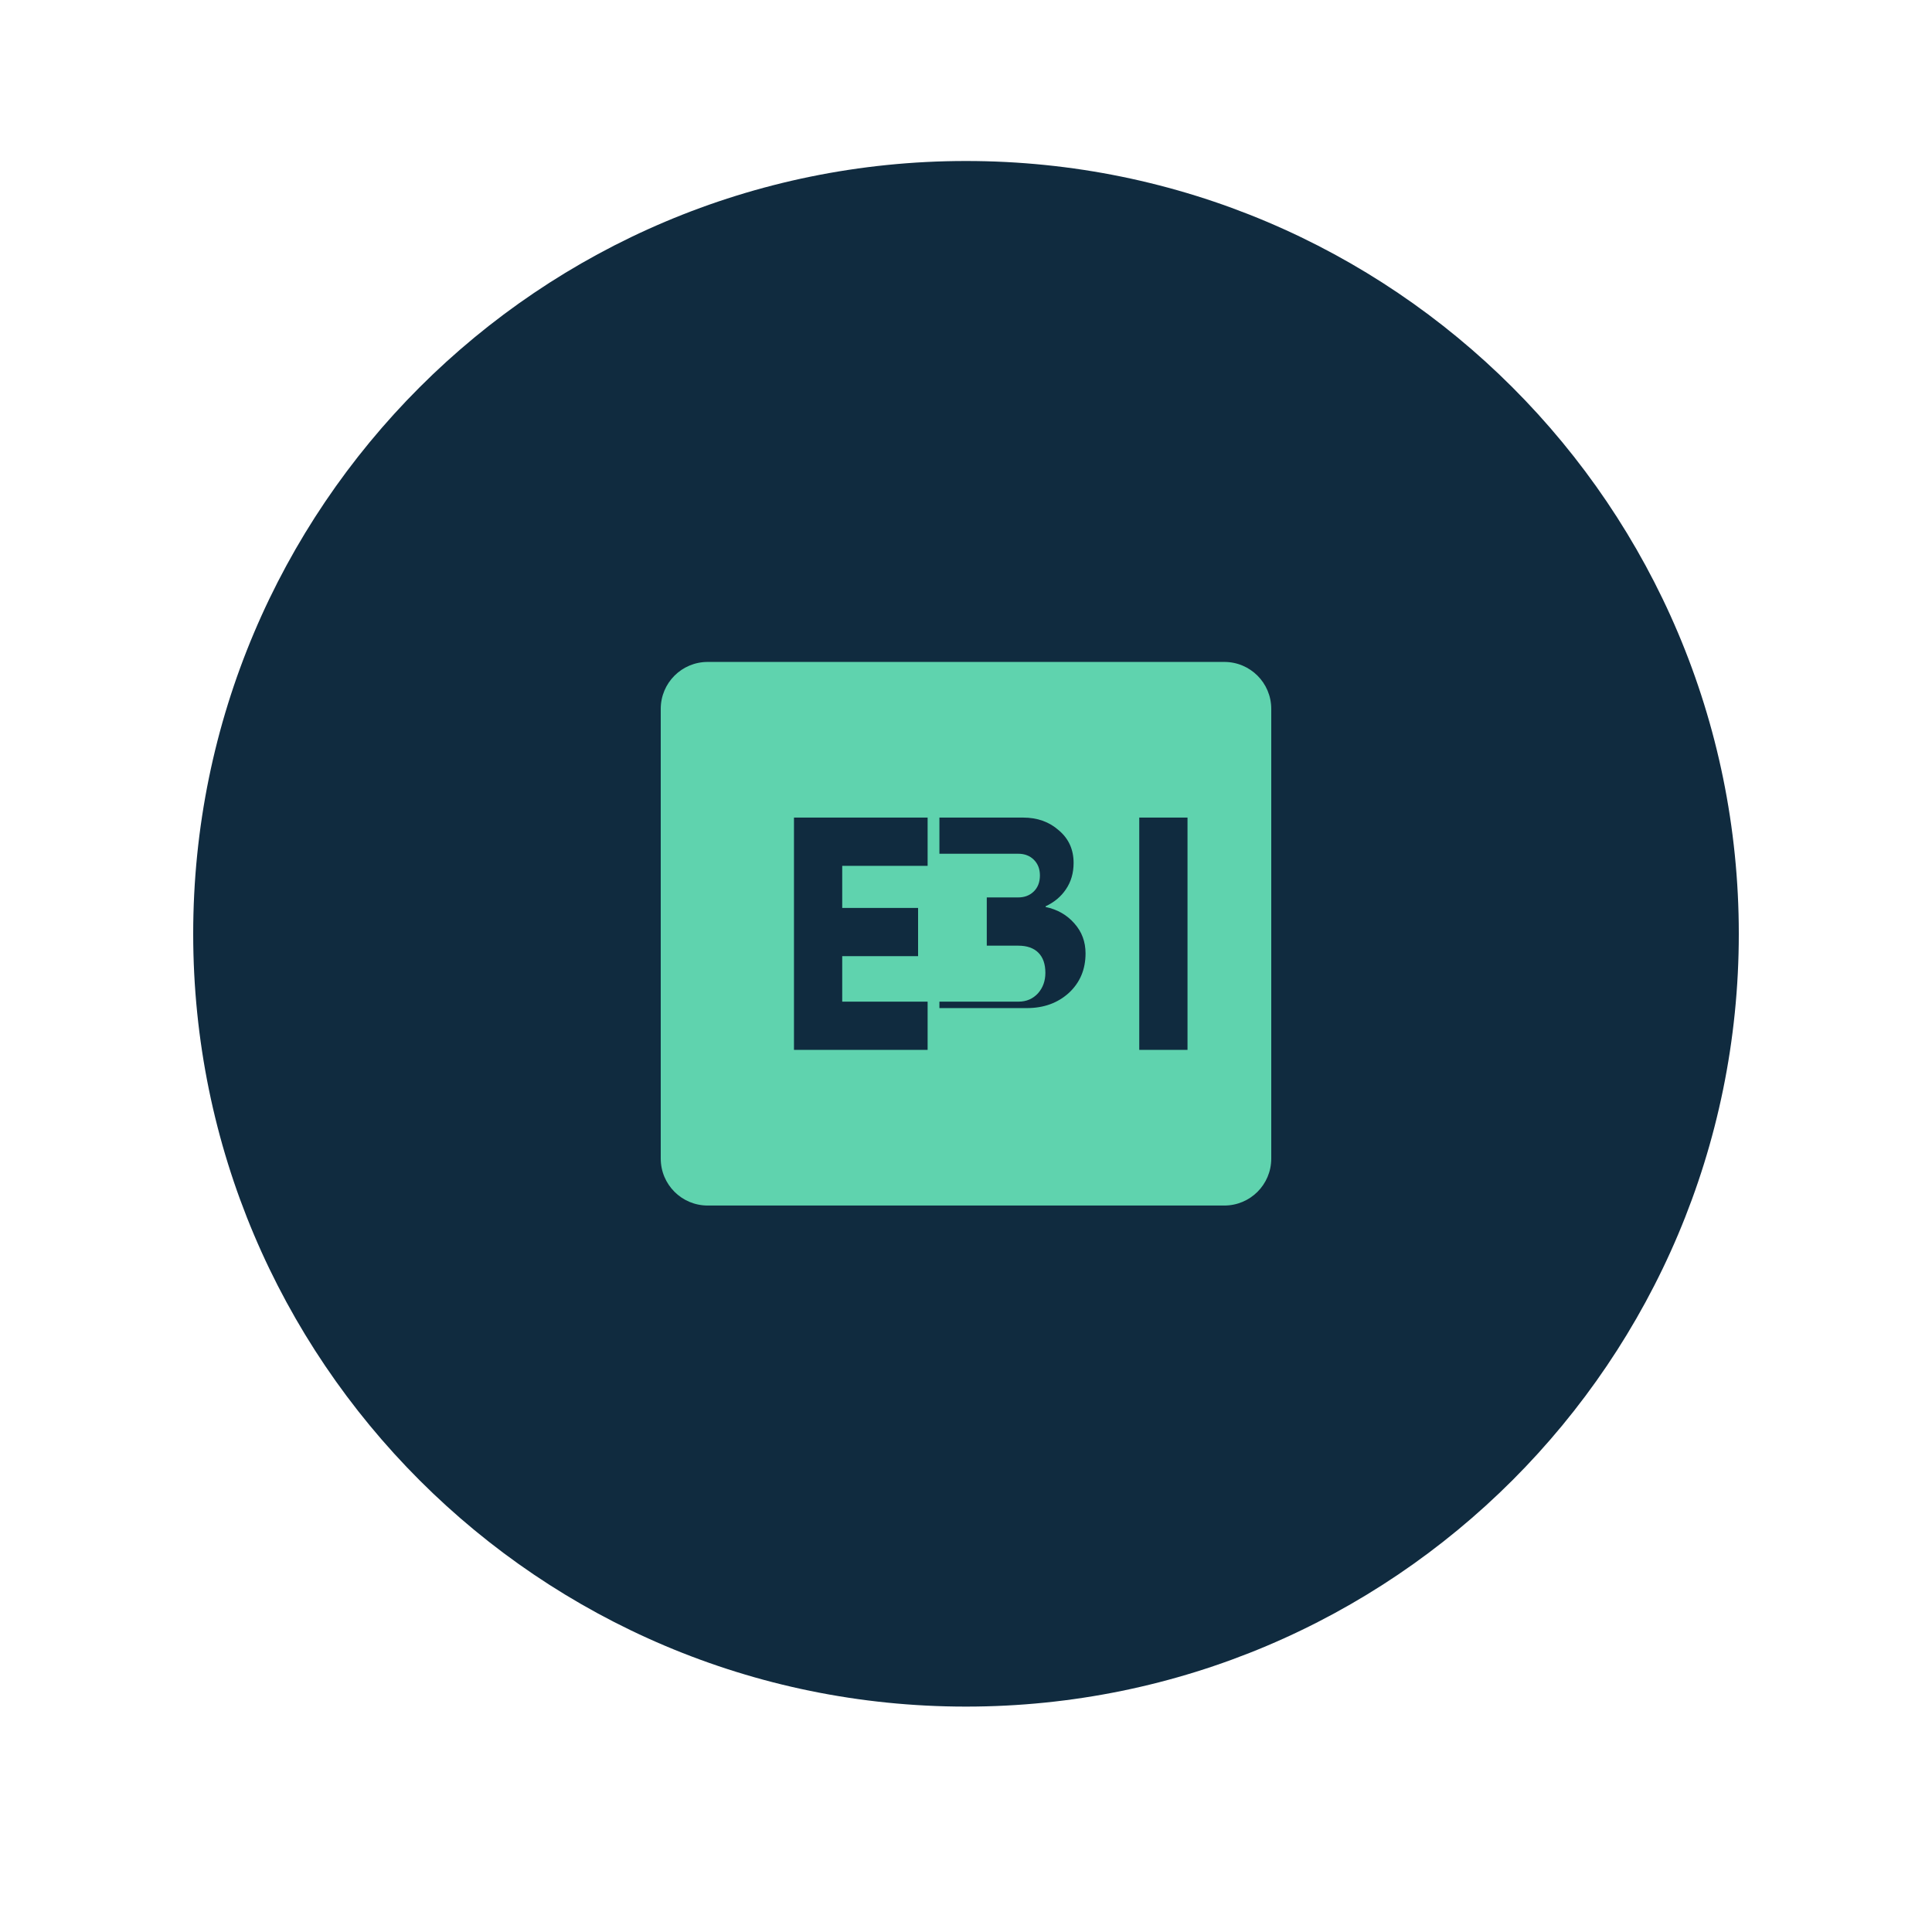 <svg xmlns="http://www.w3.org/2000/svg" width="300" height="300" viewBox="0 0 300 300" fill="none">
  <path d="M150 25C216.274 25 270 78.726 270 145C270 211.274 216.274 265 150 265C83.726 265 30 211.274 30 145C30 78.726 83.726 25 150 25Z" fill="#102B3F"/>
  <path fill-rule="evenodd" clip-rule="evenodd" d="M109.892 102.784C105.858 102.784 102.6 106.042 102.6 110.076V179.903C102.6 183.937 105.858 187.195 109.892 187.195H190.108C194.142 187.195 197.4 183.937 197.4 179.903V110.076C197.4 106.042 194.142 102.784 190.108 102.784H109.892ZM144.04 163.025H123.288V126.954H144.04V134.445H130.78V140.985H142.56V148.475H130.78V155.535H144.04V163.025ZM145.872 155.535H158.16C159.379 155.535 160.387 155.102 161.184 154.235C161.946 153.369 162.326 152.31 162.326 151.059C162.326 149.702 161.963 148.66 161.236 147.933C160.51 147.206 159.467 146.843 158.109 146.843H153.226V139.352H158.109C159.071 139.352 159.866 139.053 160.493 138.459C161.15 137.832 161.478 136.991 161.478 135.933C161.478 134.942 161.167 134.135 160.545 133.509C159.918 132.882 159.105 132.569 158.109 132.569H145.872V126.954H158.88C161.08 126.954 162.925 127.615 164.418 128.938C165.945 130.227 166.708 131.913 166.708 133.996C166.708 135.559 166.311 136.924 165.514 138.093C164.752 139.227 163.7 140.105 162.36 140.731V140.835C164.194 141.219 165.686 142.074 166.837 143.398C167.987 144.688 168.563 146.235 168.563 148.041C168.563 150.537 167.697 152.585 165.968 154.183C164.238 155.751 162.067 156.536 159.452 156.536H145.872V155.535ZM176.904 126.954H184.396V163.025H176.904V126.954Z" fill="#5FD3AE"/>
</svg>